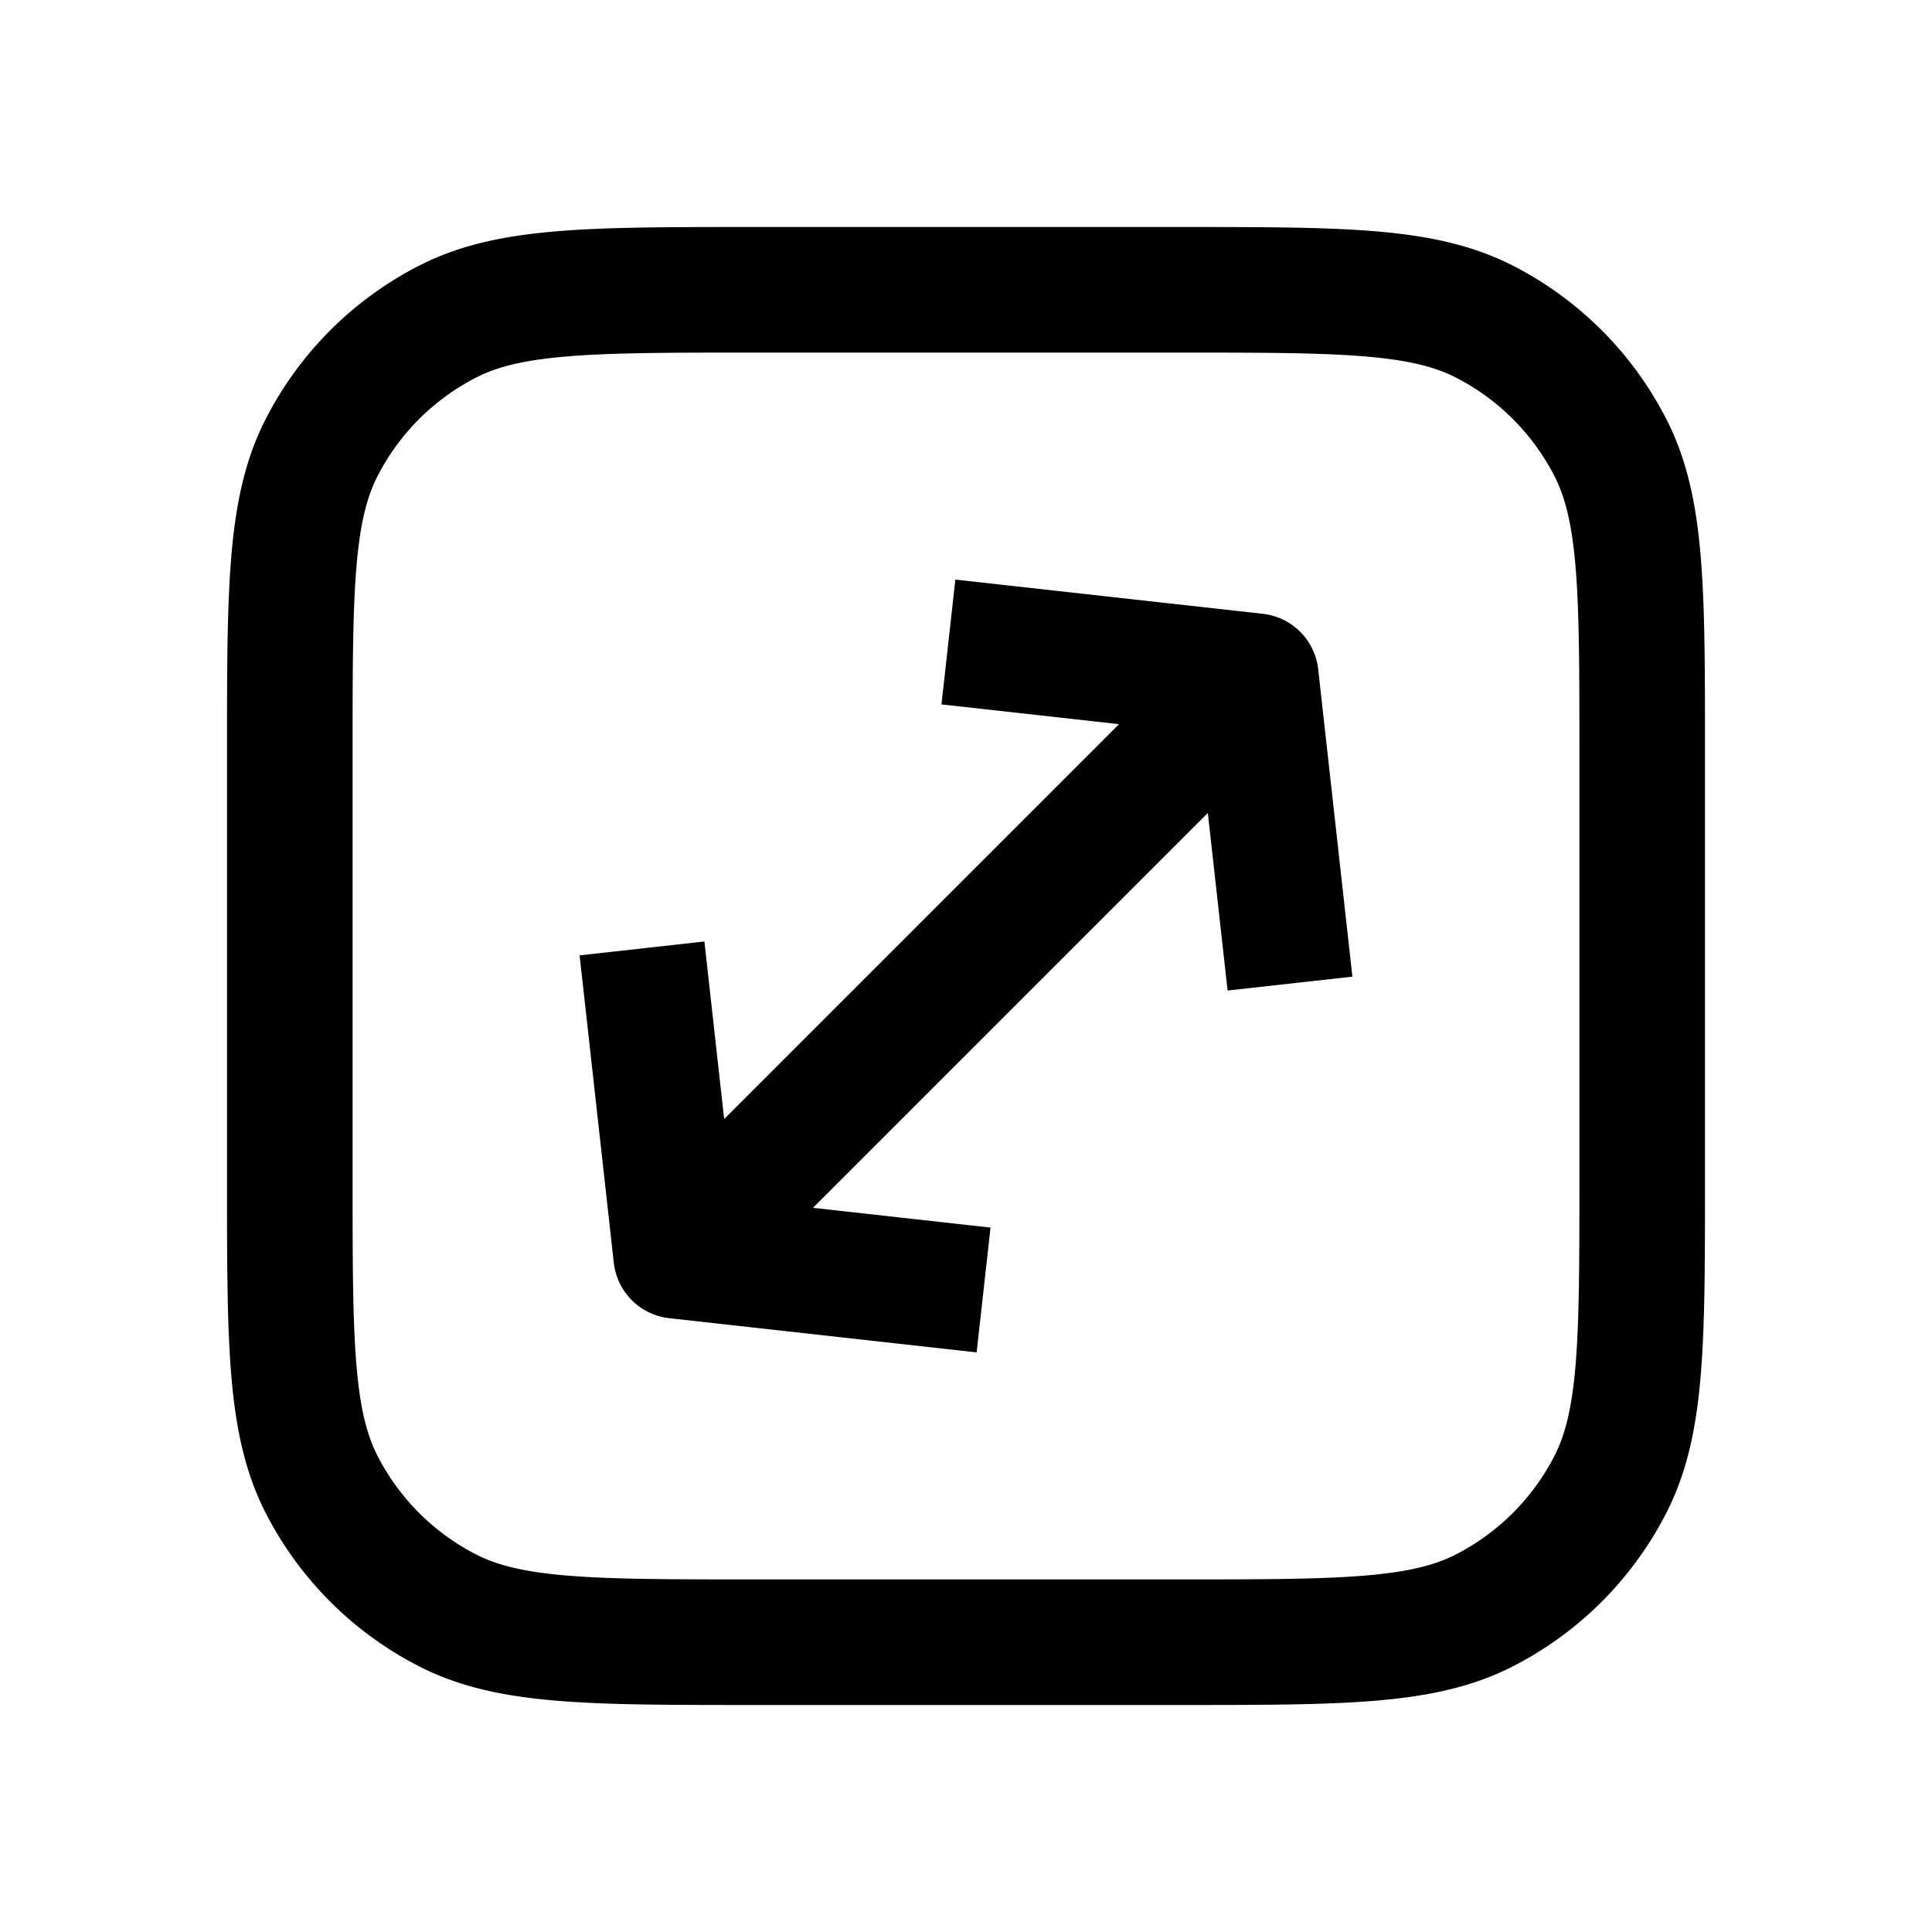 <svg xmlns="http://www.w3.org/2000/svg" fill="none" viewBox="0 0 20 20">
  <path stroke="currentColor" stroke-linejoin="round" stroke-width="1.3" d="M3 7.8c0-1.68 0-2.52.327-3.162a3 3 0 011.311-1.311C5.28 3 6.12 3 7.8 3h4.4c1.68 0 2.52 0 3.162.327a3 3 0 011.311 1.311C17 5.28 17 6.12 17 7.8v4.4c0 1.68 0 2.52-.327 3.162a3 3 0 01-1.311 1.311C14.72 17 13.88 17 12.2 17H7.8c-1.68 0-2.52 0-3.162-.327a3 3 0 01-1.311-1.311C3 14.72 3 13.88 3 12.2V7.8zM13 7l-6 6"/>
  <path stroke="currentColor" stroke-linejoin="round" stroke-width="1.3" d="M6.646 9.818L7 13l3.182.354M13.354 10.182L13 7l-3.182-.354"/>
</svg>
